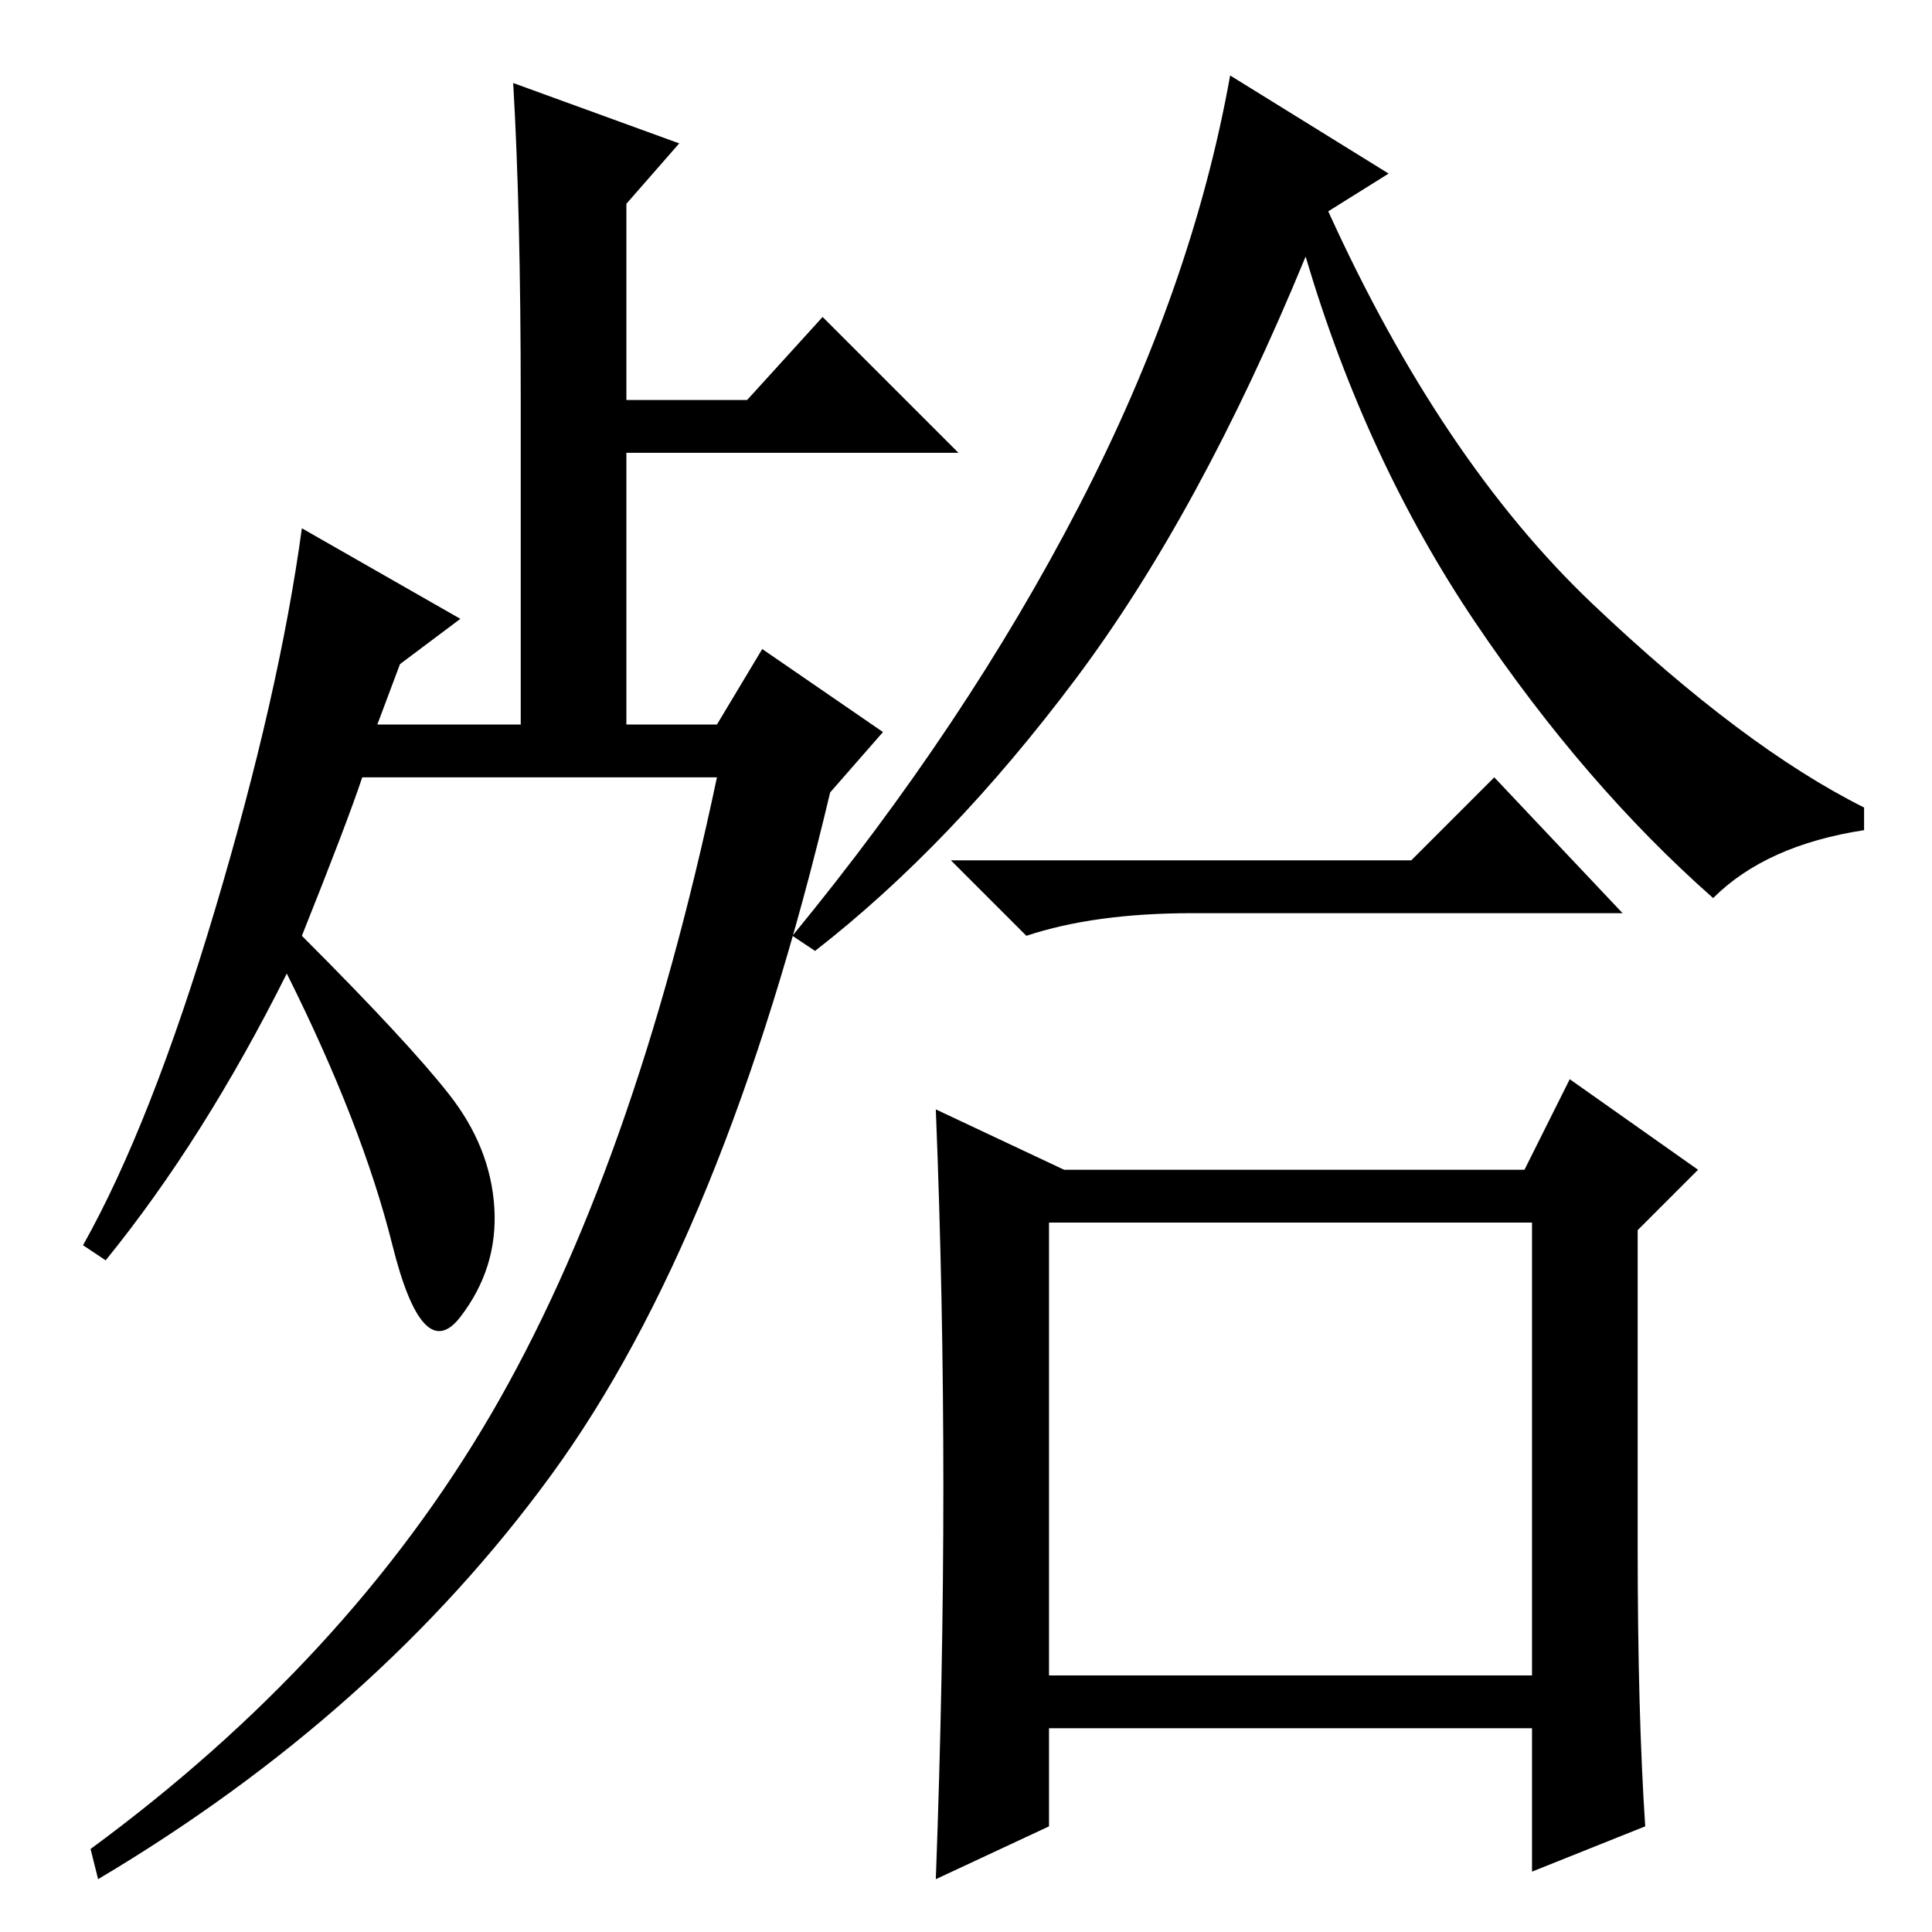 <?xml version="1.0" standalone="no"?>
<!DOCTYPE svg PUBLIC "-//W3C//DTD SVG 1.1//EN" "http://www.w3.org/Graphics/SVG/1.1/DTD/svg11.dtd" >
<svg xmlns="http://www.w3.org/2000/svg" xmlns:xlink="http://www.w3.org/1999/xlink" version="1.1" viewBox="0 -36 256 256">
  <g transform="matrix(1 0 0 -1 0 220)">
   <path fill="currentColor"
d="M176 228q15 -33 35 -52t36 -27v-3q-13 -2 -20 -9q-17 15 -31.5 36.5t-22.5 48.5q-14 -34 -30.5 -56t-34.5 -36l-3 2q23 28 38 57t20 57l21 -13zM187 142l11 11l17 -18h-57q-13 0 -22 -3l-10 10h61zM125 59q0 25 -1 50l17 -8h61l6 12l17 -12l-8 -8v-42q0 -22 1 -37l-15 -6
v19h-64v-13l-15 -7q1 27 1 52zM139 34h64v60h-64v-60zM40 132q14 -14 19.5 -21t6 -15t-4.5 -14.5t-9 9.5t-14 36q-11 -22 -24 -38l-3 2q9 16 17.5 44.5t11.5 50.5l21 -12l-8 -6l-3 -8h19v43q0 25 -1 42l22 -8l-7 -8v-26h16l10 11l18 -18h-44v-36h12l6 10l16 -11l-7 -8
q-14 -59 -37 -90.5t-60 -53.5l-1 4q34 25 53 57.5t30 84.5h-47q-2 -6 -8 -21z" />
  </g>

</svg>
